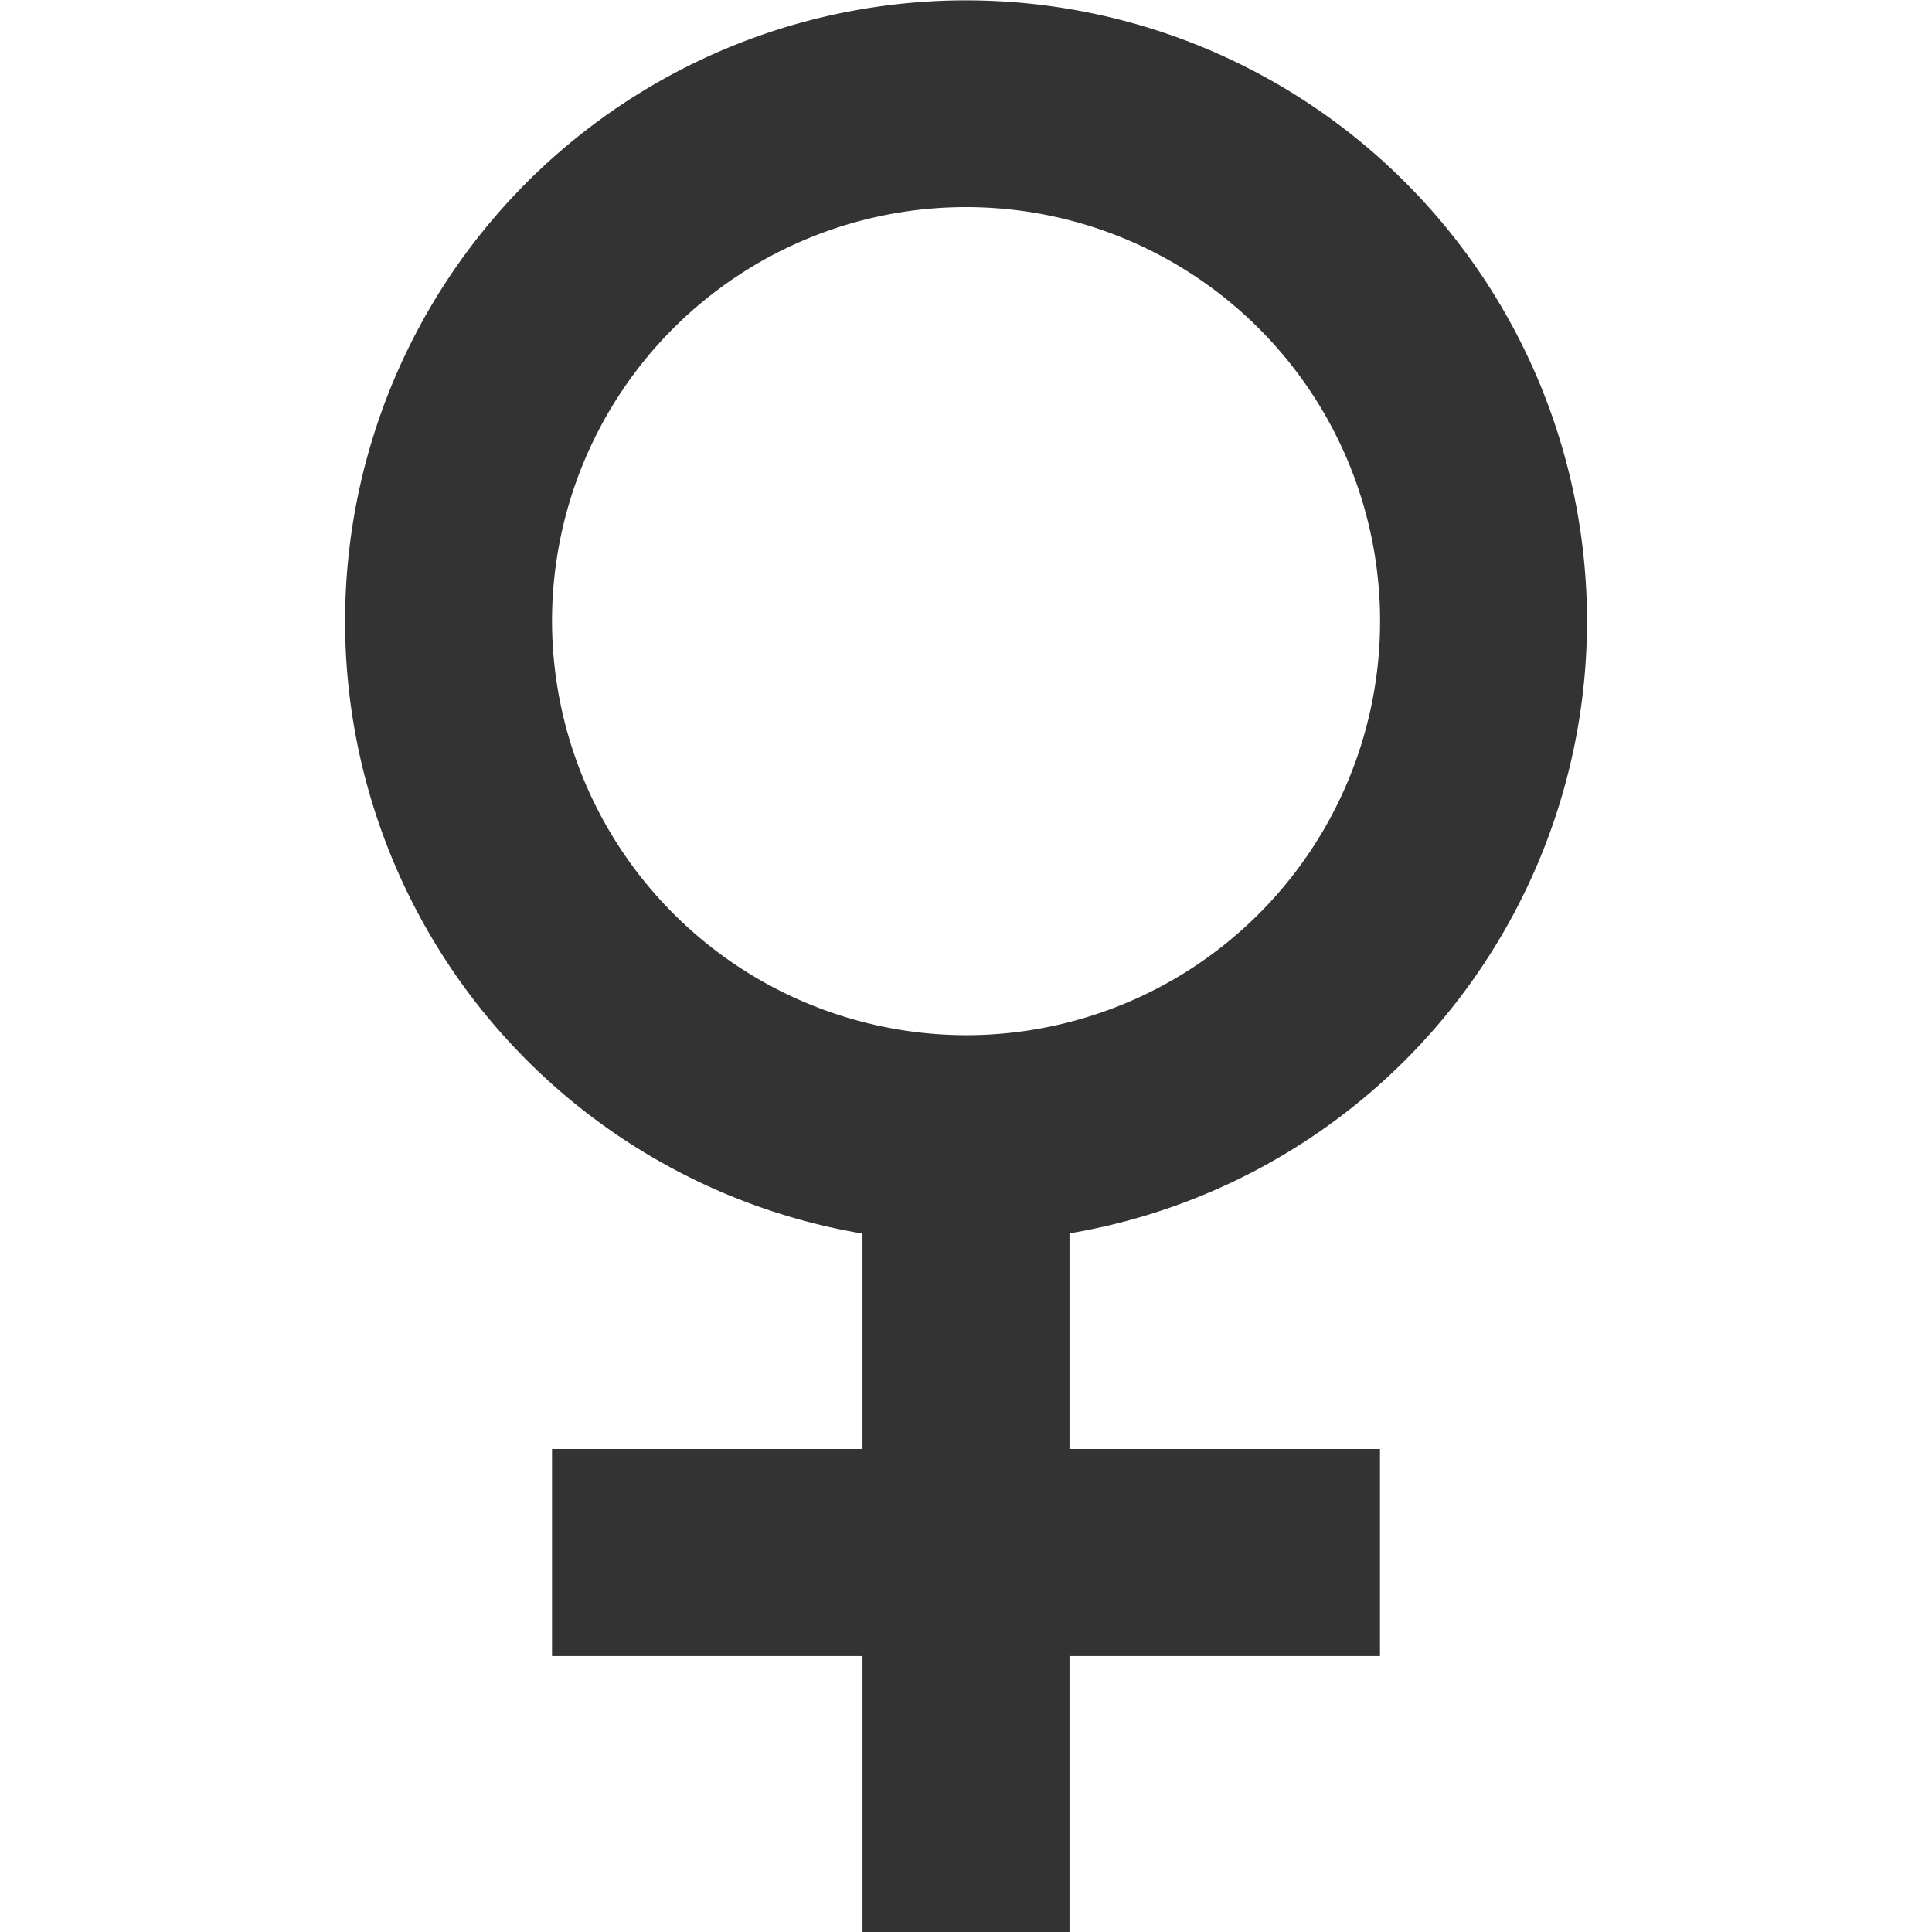 <svg xmlns="http://www.w3.org/2000/svg" width="21.593" height="21.593" viewBox="0 0 13.097 20.373"><path d="M20.972,8.8a6.548,6.548,0,1,0-7.64,6.458V17.53H10.058v2.183h3.274v2.91h2.183v-2.91h3.274V17.53H15.515V15.256A6.547,6.547,0,0,0,20.972,8.8Zm-10.914,0a4.366,4.366,0,1,1,4.366,4.366A4.373,4.373,0,0,1,10.058,8.8Z" transform="translate(-7.875 -2.25)" fill="rgba(0,0,0,0.8)"/></svg>